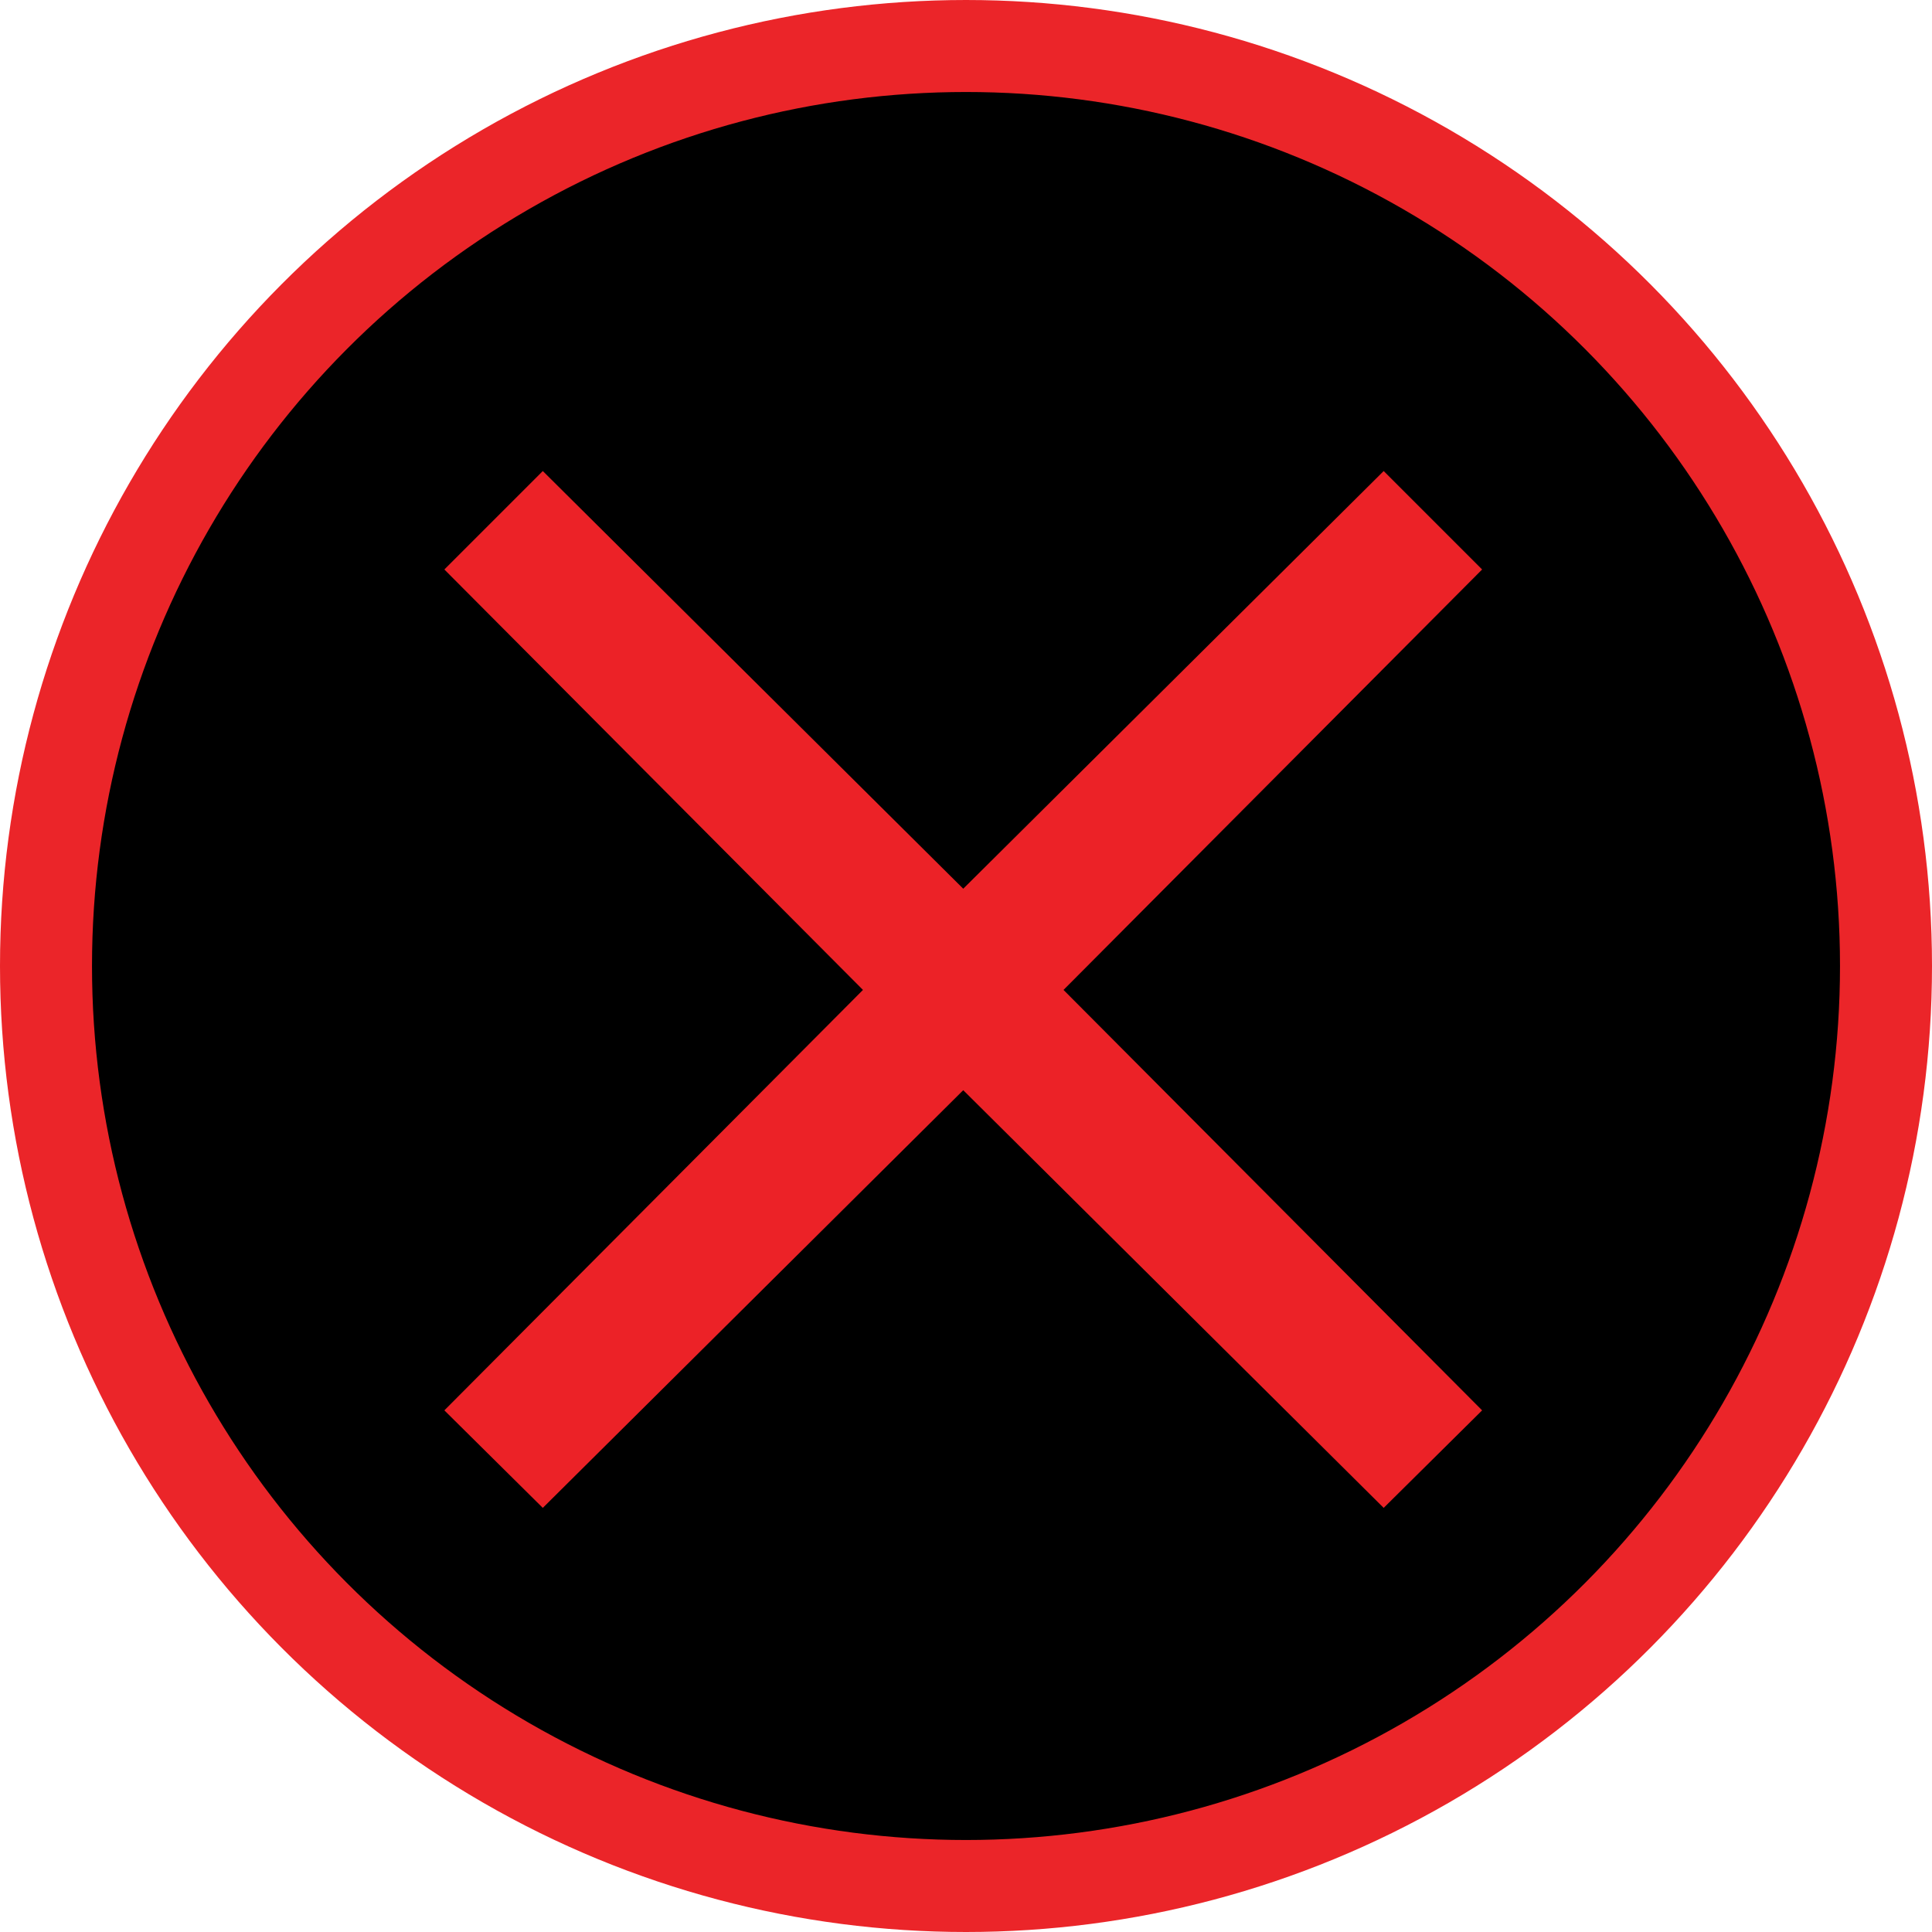 <?xml version="1.0" encoding="utf-8"?>
<!-- Generator: Adobe Illustrator 19.2.1, SVG Export Plug-In . SVG Version: 6.00 Build 0)  -->
<svg version="1.1" id="Layer_1" xmlns="http://www.w3.org/2000/svg" xmlns:xlink="http://www.w3.org/1999/xlink" x="0px" y="0px"
	 viewBox="0 0 210 210" style="enable-background:new 0 0 210 210;" xml:space="preserve">
<style type="text/css">
	.st0{stroke:#EB2529;stroke-width:10;stroke-miterlimit:10;}
	.st1{fill:#EC2227;}
</style>
<circle class="st0" cx="105" cy="105" r="100"/>
<polygon class="st1" points="161.1,61.9 150.4,51.2 104.7,96.6 59,51.2 48.3,61.9 93.8,107.6 48.3,153.3 59,163.9 104.7,118.5 
	150.4,163.9 161.1,153.3 115.6,107.6 "/>
</svg>

